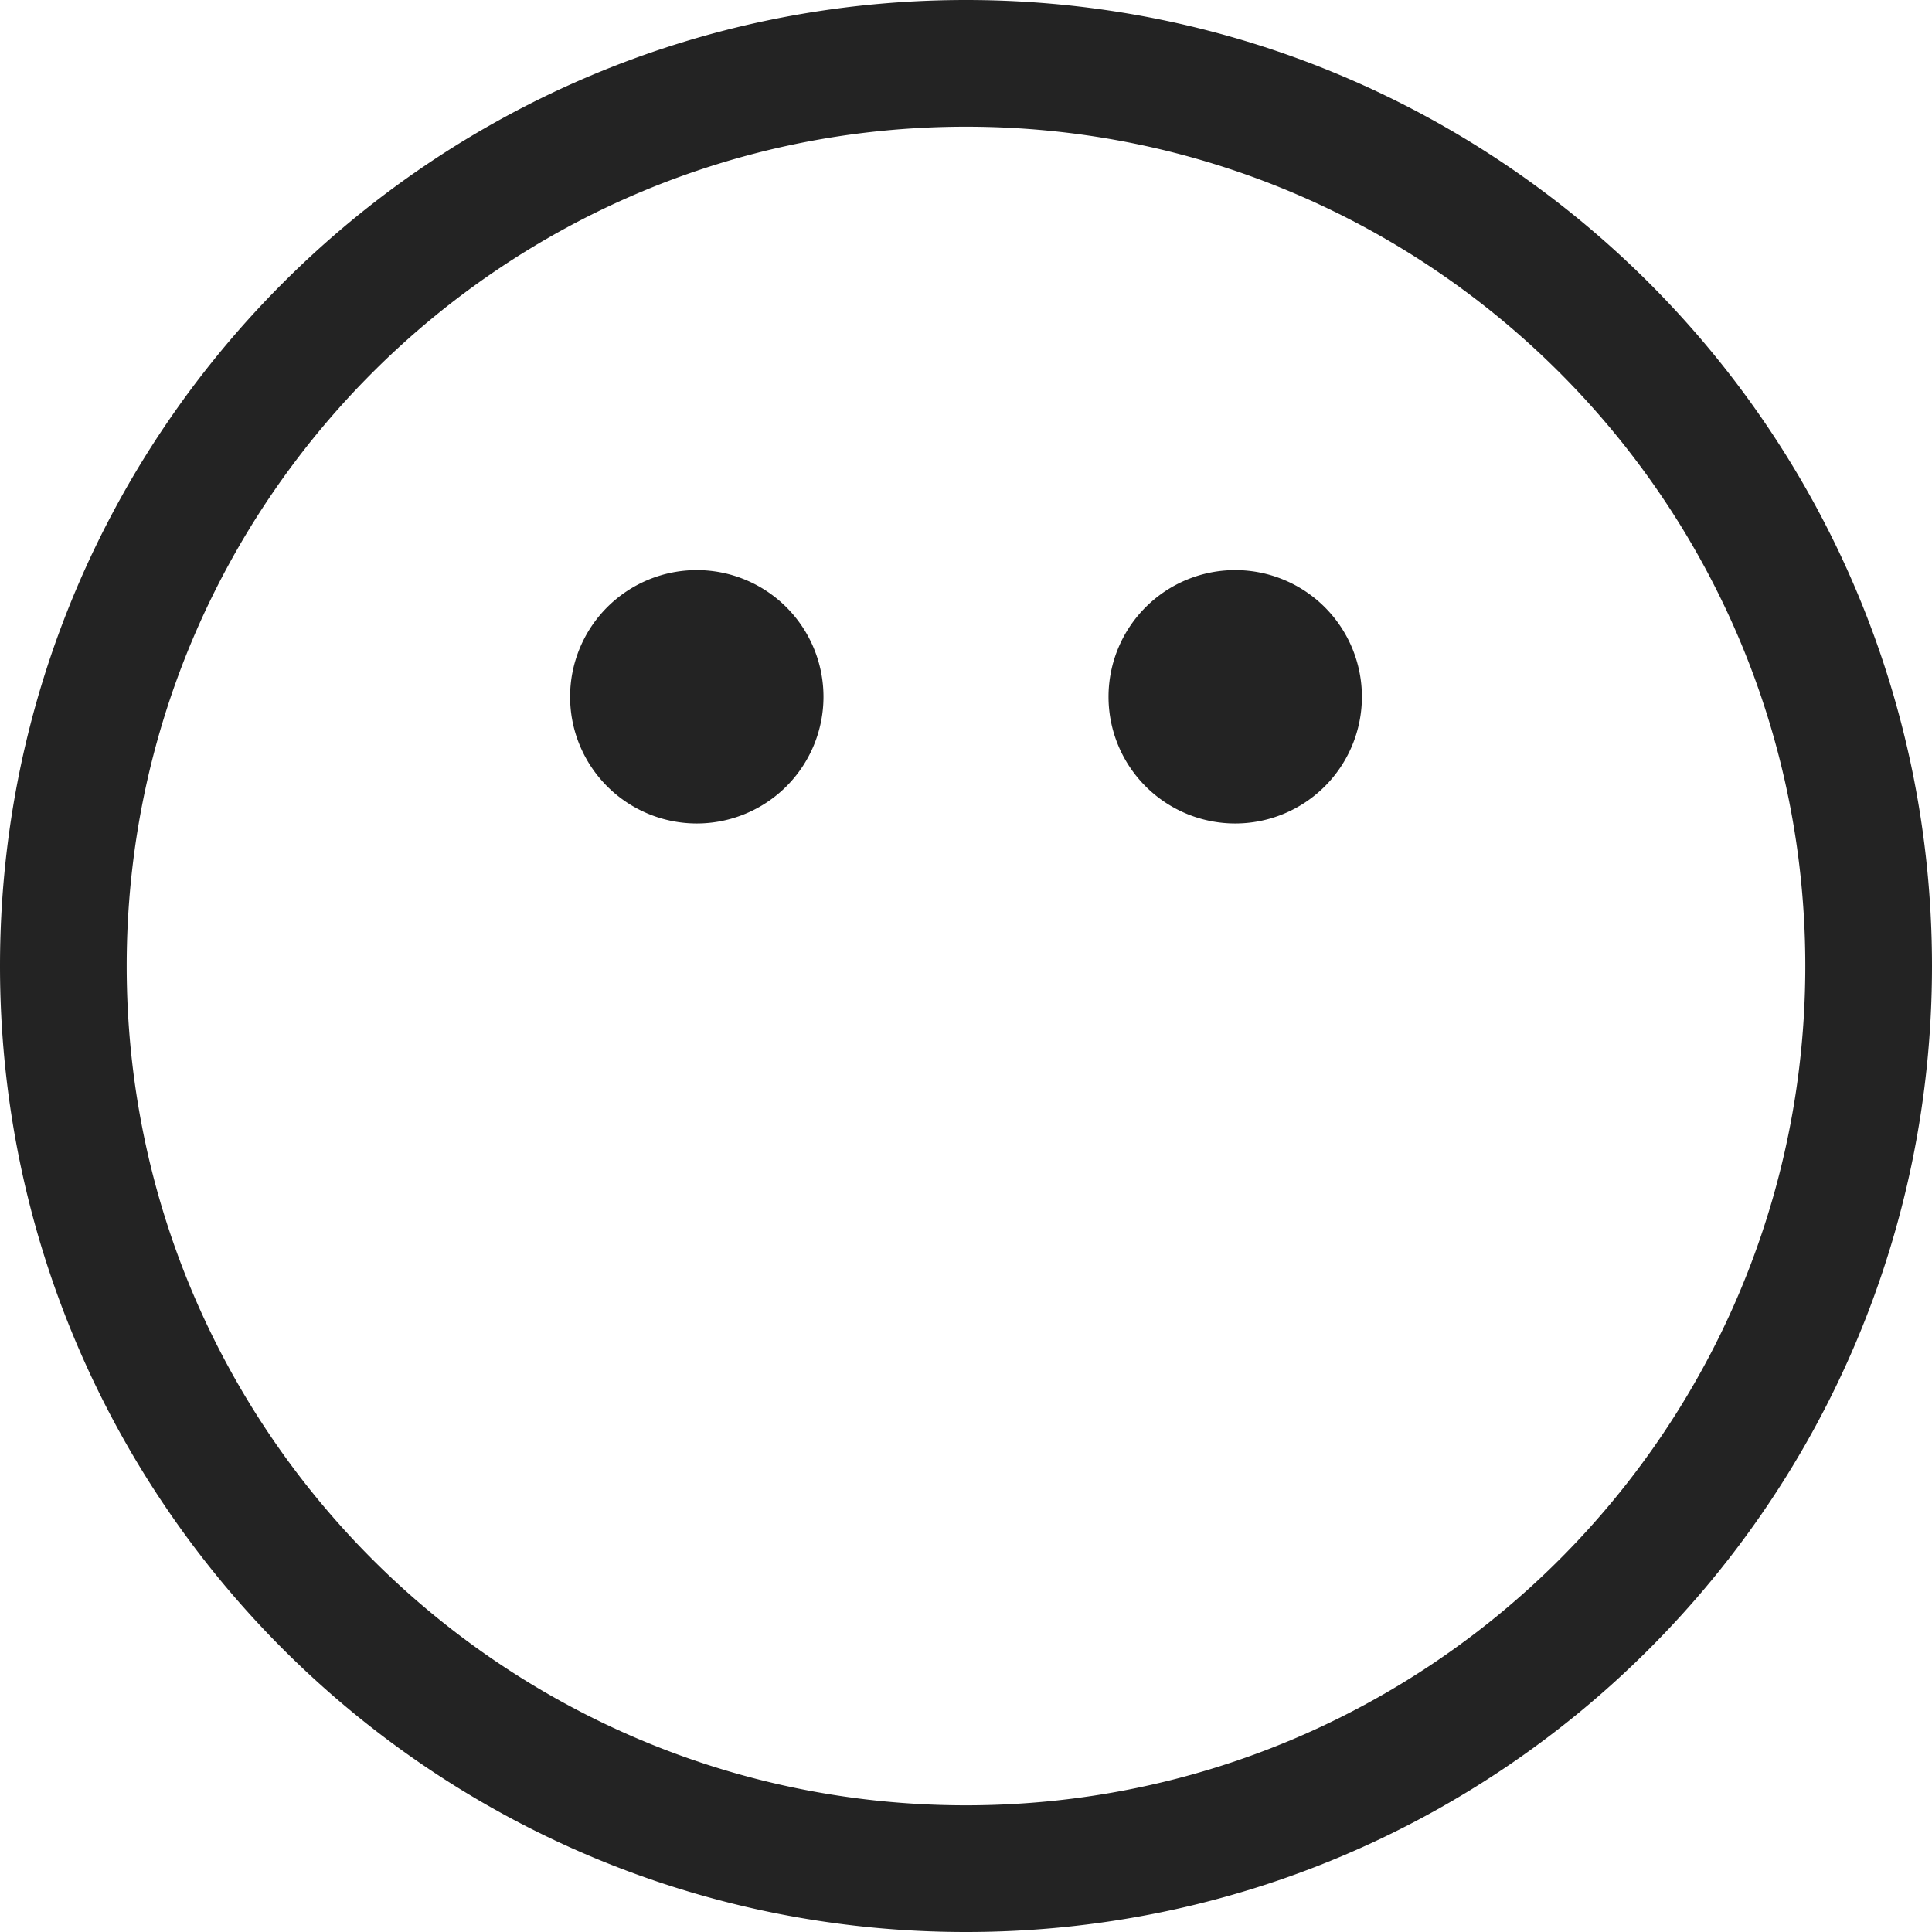 <svg width="61px" height="61px" viewBox="0 0 61 61" xmlns="http://www.w3.org/2000/svg">
    <title>
        sentiment-mute-l
    </title>
    <path d="M30.5 57C45.136 57 57 45.136 57 30.5S45.136 4 30.5 4 4 15.864 4 30.5 15.864 57 30.5 57zm0 4C13.655 61 0 47.345 0 30.5S13.655 0 30.5 0 61 13.655 61 30.5 47.345 61 30.5 61zM22 26a4 4 0 1 0 0-8 4 4 0 0 0 0 8zm17 0a4 4 0 1 0 0-8 4 4 0 0 0 0 8z" fill="#232323"/>
</svg>
